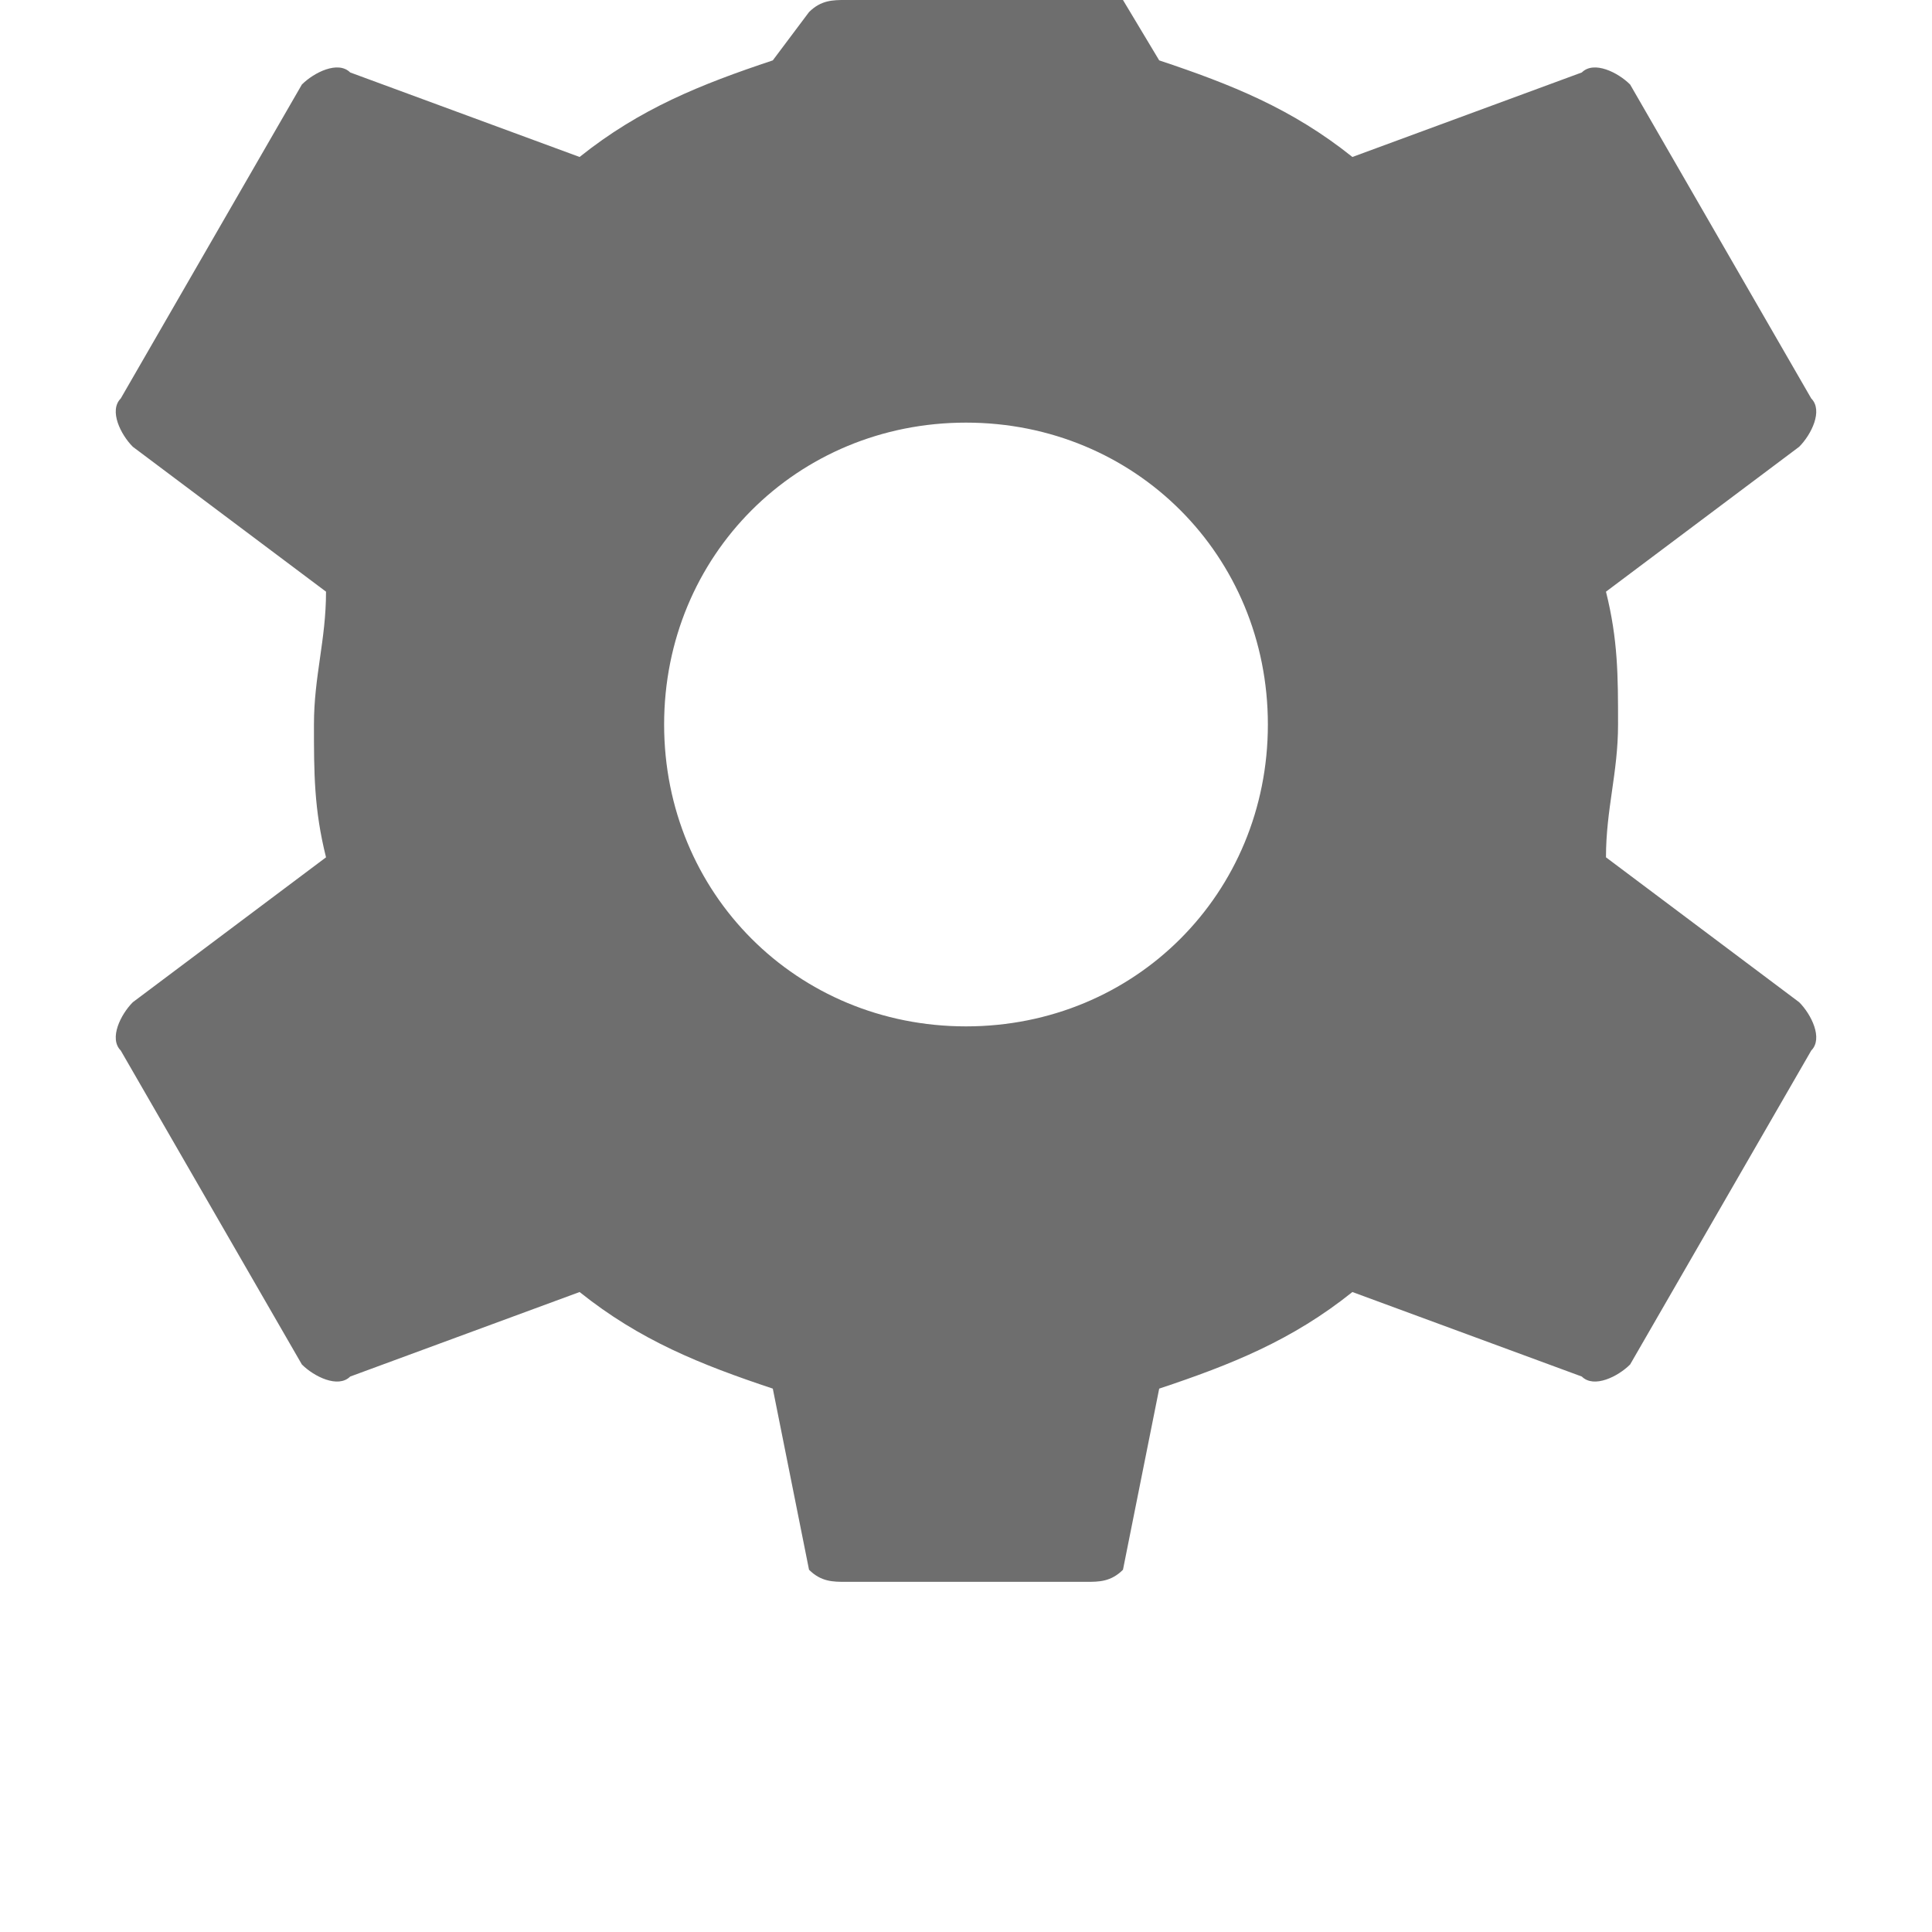 <?xml version="1.0" encoding="UTF-8"?>
<svg width="16" height="16" viewBox="0 0 16 16" fill="none" xmlns="http://www.w3.org/2000/svg">
    <path d="M13.3 7.1C13.3 6.7 13.4 6.4 13.4 6C13.4 5.6 13.4 5.3 13.3 4.9L14.9 3.7C15 3.6 15.1 3.4 15 3.3L13.5 0.7C13.4 0.6 13.2 0.5 13.1 0.6L11.2 1.3C10.7 0.9 10.2 0.7 9.6 0.5L9.3 -1.49012e-07C9.2 -1.49012e-07 9.1 -1.49012e-07 9 -1.49012e-07L7 -1.49012e-07C6.9 -1.49012e-07 6.8 -1.49012e-07 6.7 0.1L6.4 0.5C5.8 0.7 5.3 0.9 4.8 1.3L2.9 0.6C2.8 0.5 2.6 0.6 2.5 0.7L1 3.3C0.9 3.4 1 3.6 1.1 3.7L2.7 4.9C2.7 5.3 2.6 5.6 2.6 6C2.6 6.4 2.6 6.7 2.7 7.1L1.1 8.3C1 8.4 0.9 8.6 1 8.7L2.5 11.3C2.6 11.4 2.8 11.5 2.9 11.4L4.8 10.7C5.3 11.1 5.8 11.3 6.4 11.5L6.7 13C6.8 13.1 6.9 13.1 7 13.1L9 13.1C9.1 13.1 9.2 13.1 9.3 13L9.6 11.5C10.2 11.3 10.7 11.1 11.2 10.7L13.1 11.4C13.2 11.5 13.4 11.4 13.5 11.3L15 8.7C15.1 8.6 15 8.4 14.9 8.3L13.3 7.1ZM8 8.5C6.6 8.5 5.5 7.4 5.5 6C5.5 4.6 6.6 3.5 8 3.5C9.4 3.5 10.5 4.6 10.5 6C10.5 7.4 9.4 8.5 8 8.5Z" fill="#6E6E6E"/>
</svg>

